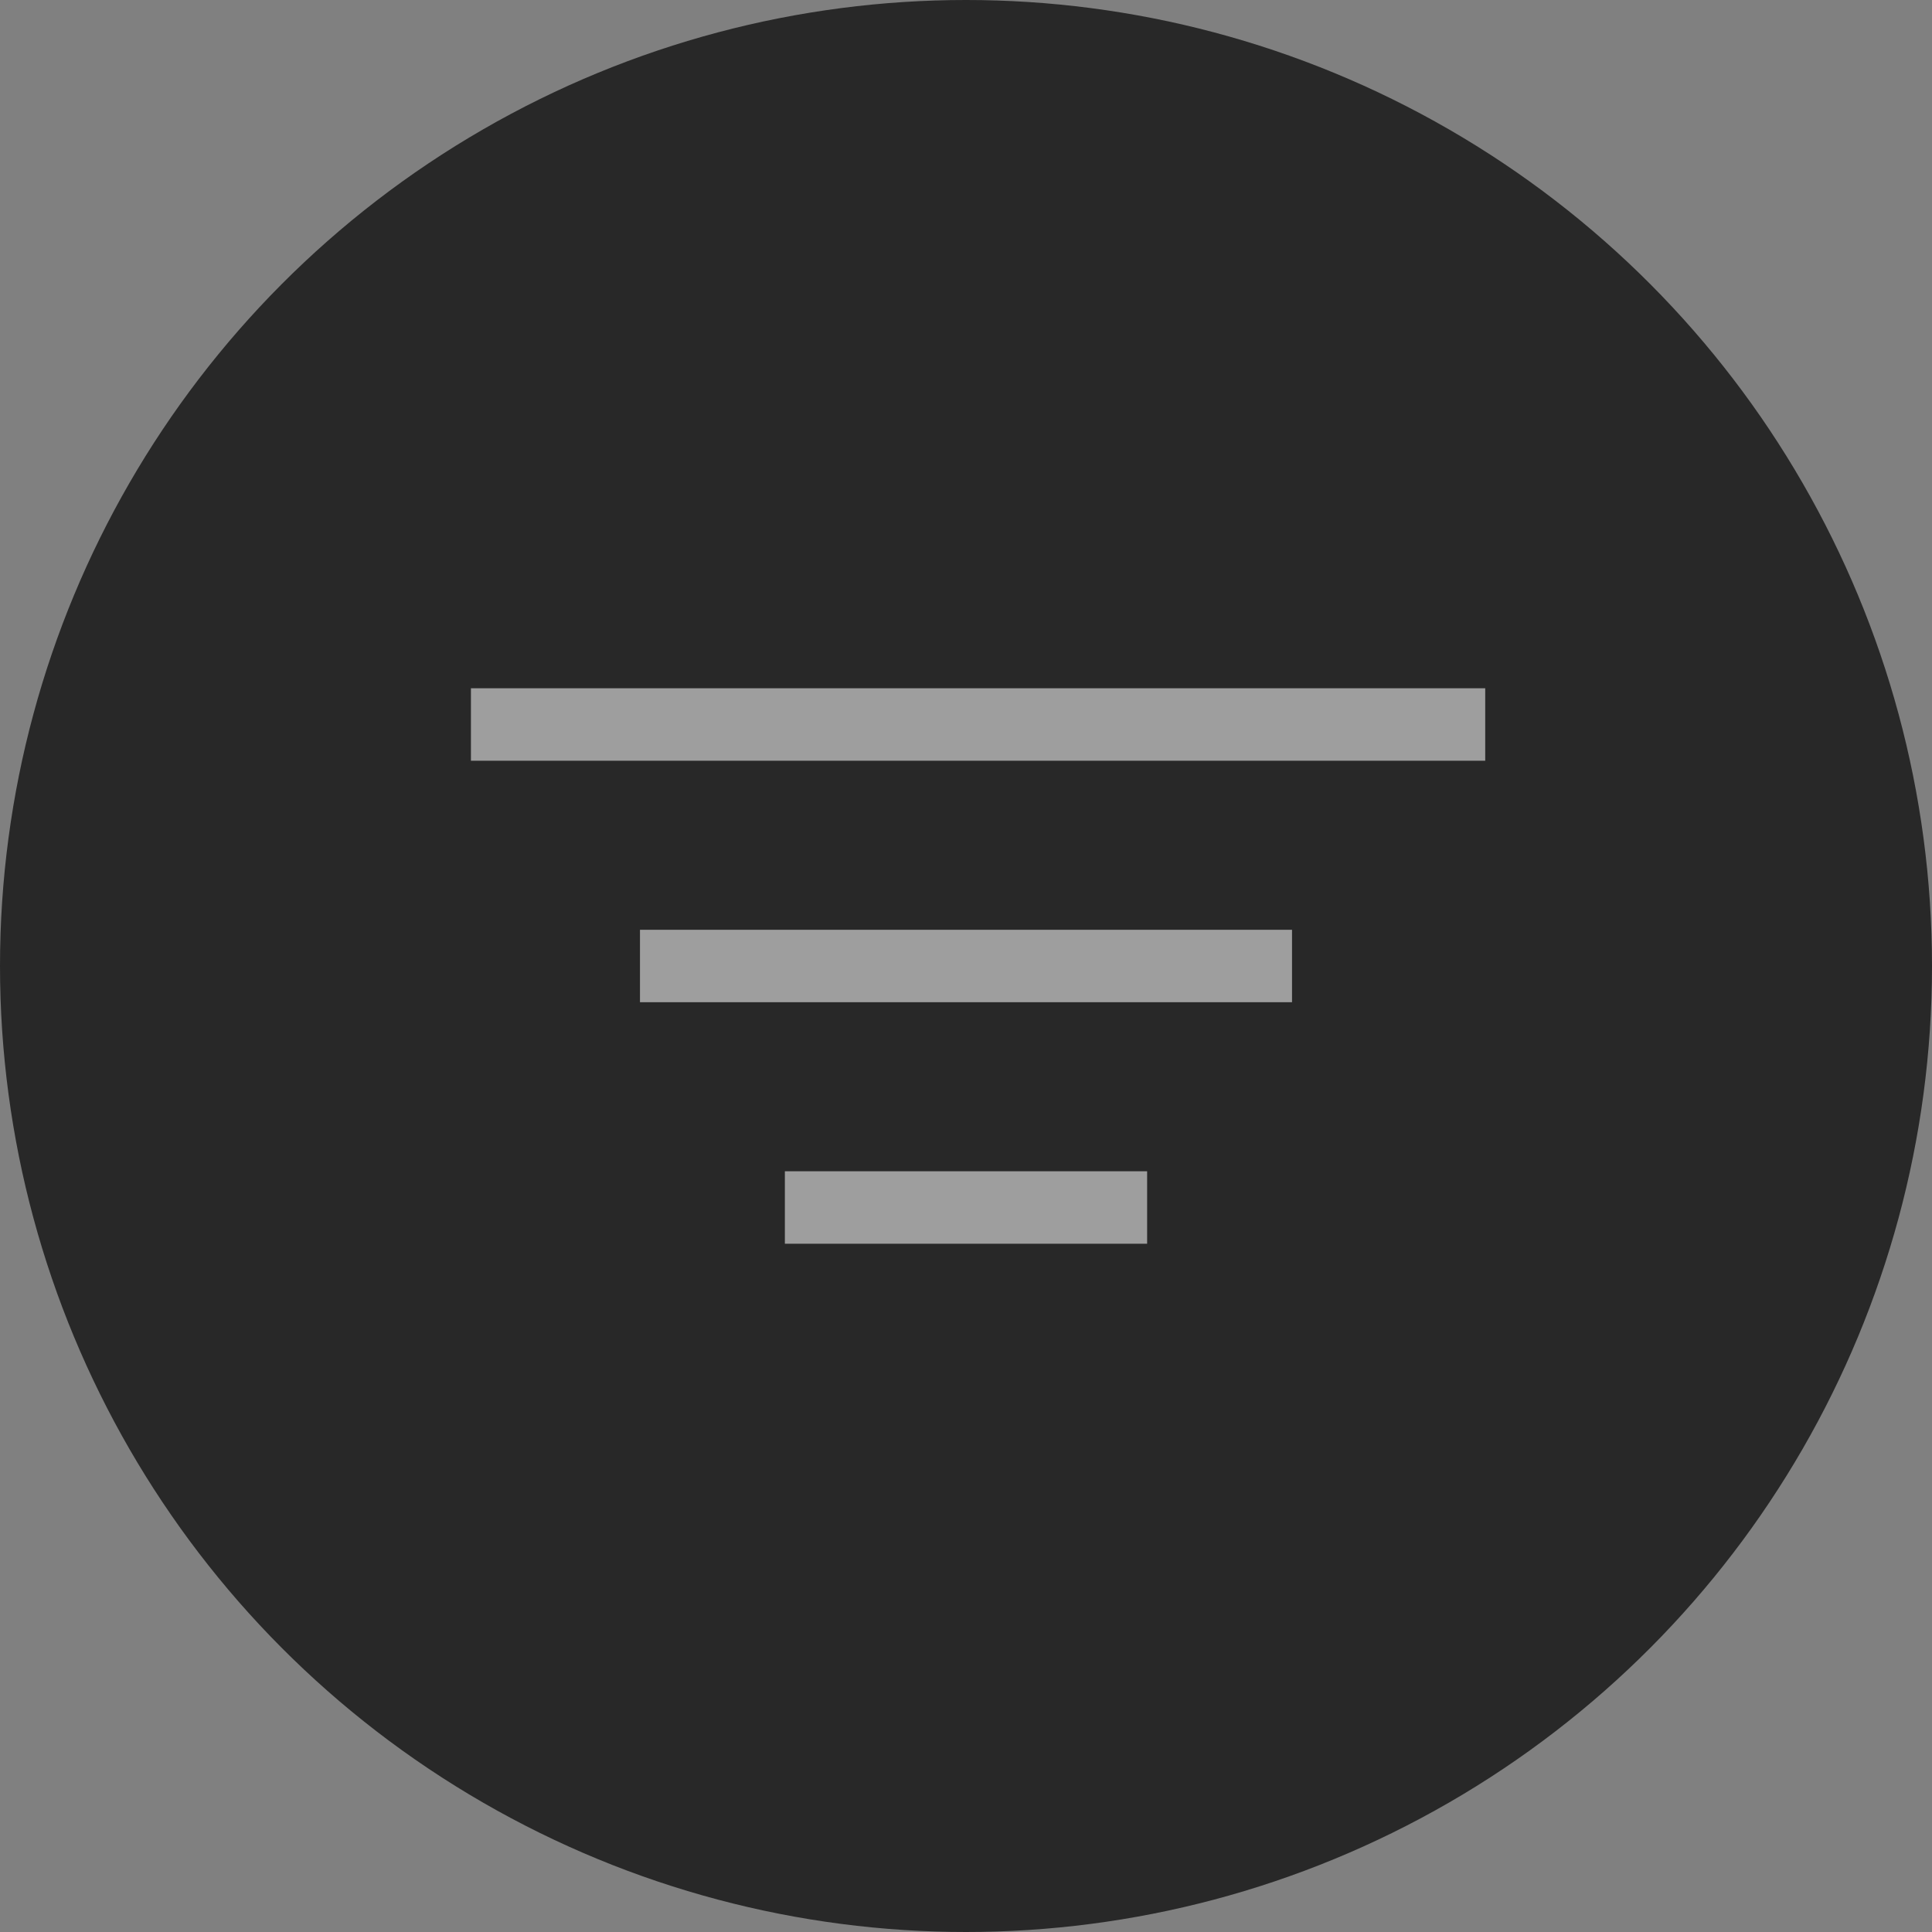 <svg width="40" height="40" viewBox="0 0 40 40" fill="none" xmlns="http://www.w3.org/2000/svg">
<rect x="0" y="0" width="40" height="40" fill="#808080" stroke="none"/>
<circle cx="20" cy="20" r="20" fill="#282828"/>
<path d="M14 20H26" stroke="white" stroke-opacity="0.55" stroke-width="1.5" stroke-linecap="square" stroke-linejoin="round"/>
<path d="M17 25H23" stroke="white" stroke-opacity="0.55" stroke-width="1.5" stroke-linecap="square" stroke-linejoin="round"/>
<path d="M10.5 15H30" stroke="white" stroke-opacity="0.55" stroke-width="1.5" stroke-linecap="square" stroke-linejoin="round"/>
</svg>
